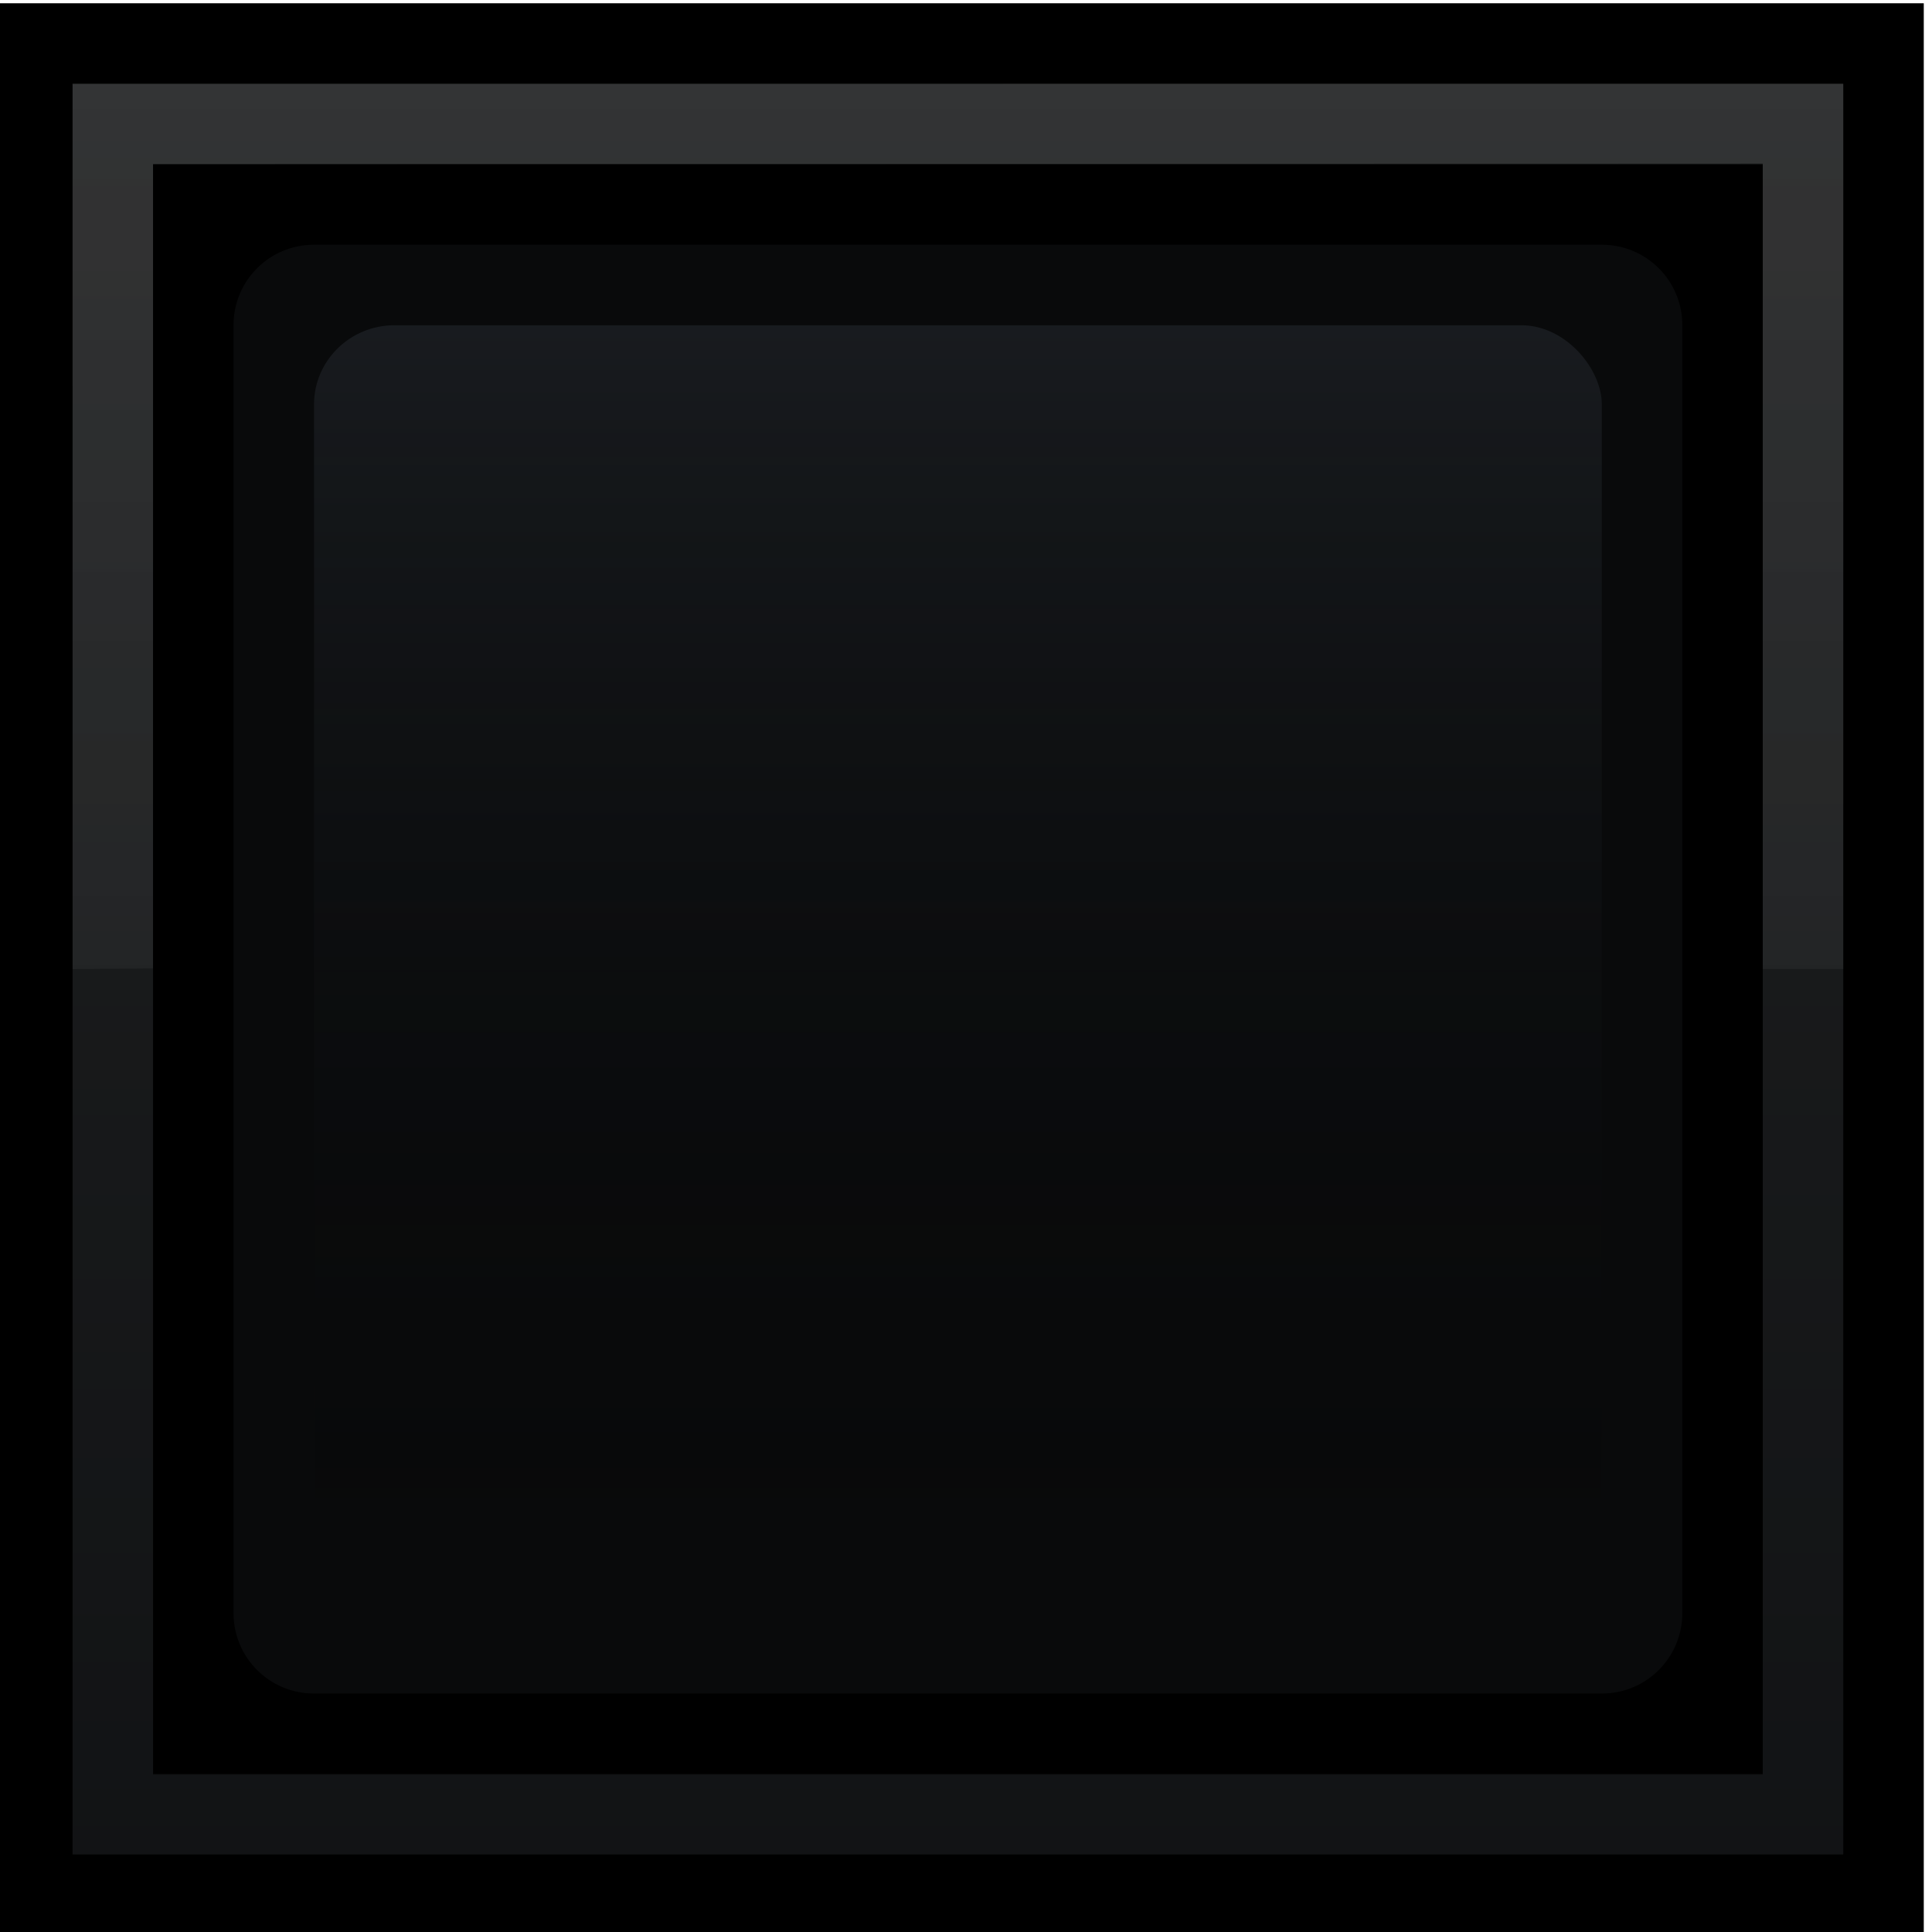 <?xml version="1.0" encoding="UTF-8" standalone="no"?>
<svg
   xmlns:dc="http://purl.org/dc/elements/1.1/"
   xmlns:cc="http://creativecommons.org/ns#"
   xmlns:rdf="http://www.w3.org/1999/02/22-rdf-syntax-ns#"
   xmlns:svg="http://www.w3.org/2000/svg"
   xmlns="http://www.w3.org/2000/svg"
   xmlns:xlink="http://www.w3.org/1999/xlink"
   xmlns:sodipodi="http://sodipodi.sourceforge.net/DTD/sodipodi-0.dtd"
   xmlns:inkscape="http://www.inkscape.org/namespaces/inkscape"
   id="svg5367"
   version="1.1"
   viewBox="0 0 6.35 6.35"
   height="24"
   width="24"
   sodipodi:docname="step_btn_off.svg"
   inkscape:version="0.92.1 r">
  <sodipodi:namedview
     pagecolor="#ffffff"
     bordercolor="#666666"
     borderopacity="1"
     objecttolerance="10"
     gridtolerance="10"
     guidetolerance="10"
     inkscape:pageopacity="0"
     inkscape:pageshadow="2"
     inkscape:window-width="2560"
     inkscape:window-height="1355"
     id="namedview1050"
     showgrid="false"
     inkscape:zoom="9.8333333"
     inkscape:cx="12"
     inkscape:cy="12"
     inkscape:window-x="0"
     inkscape:window-y="0"
     inkscape:window-maximized="1"
     inkscape:current-layer="svg5367" />
  <defs
     id="defs5361">
    <linearGradient
       xlink:href="#Silver"
       id="linearGradient5300"
       gradientUnits="userSpaceOnUse"
       gradientTransform="matrix(0.373,0,0,0.431,510.645,-263.668)"
       x1="153.812"
       y1="98.912"
       x2="153.812"
       y2="149.913" />
    <linearGradient
       id="Silver">
      <stop
         id="stop8818"
         offset="0"
         style="stop-color:#c2c9cf;stop-opacity:1;" />
      <stop
         style="stop-color:#6e7883;stop-opacity:1;"
         offset="1"
         id="stop10868" />
    </linearGradient>
    <linearGradient
       xlink:href="#Hightlight4"
       id="linearGradient5297"
       gradientUnits="userSpaceOnUse"
       gradientTransform="matrix(0.378,0,0,0.378,511.059,-257.351)"
       x1="132.26"
       y1="96.269"
       x2="132.26"
       y2="154.533" />
    <linearGradient
       id="Hightlight4">
      <stop
         style="stop-color:#ffffff;stop-opacity:1;"
         offset="0"
         id="stop6754-1" />
      <stop
         style="stop-color:#ffffff;stop-opacity:0;"
         offset="1"
         id="stop6756-5" />
    </linearGradient>
    <linearGradient
       xlink:href="#Hightlight4"
       id="linearGradient5293"
       gradientUnits="userSpaceOnUse"
       gradientTransform="translate(-117.134,-240.643)"
       x1="685.134"
       y1="22.643"
       x2="685.134"
       y2="38.643" />
    <linearGradient
       xlink:href="#Silver"
       id="linearGradient3695"
       gradientUnits="userSpaceOnUse"
       gradientTransform="matrix(0.373,0,0,0.431,482.379,-263.512)"
       x1="153.812"
       y1="98.912"
       x2="153.812"
       y2="149.913" />
    <linearGradient
       xlink:href="#Hightlight4"
       id="linearGradient3692"
       gradientUnits="userSpaceOnUse"
       gradientTransform="matrix(0.378,0,0,0.378,482.793,-257.195)"
       x1="148.15"
       y1="96.269"
       x2="148.15"
       y2="154.533" />
    <linearGradient
       xlink:href="#DarkHighlight"
       id="linearGradient3688"
       gradientUnits="userSpaceOnUse"
       gradientTransform="translate(-145.401,-240.487)"
       x1="685.134"
       y1="22.643"
       x2="685.134"
       y2="38.643" />
    <linearGradient
       id="DarkHighlight">
      <stop
         style="stop-color:#272c32;stop-opacity:1;"
         offset="0"
         id="stop5107" />
      <stop
         style="stop-color:#000000;stop-opacity:0;"
         offset="1"
         id="stop5109" />
    </linearGradient>
    <linearGradient
       inkscape:collect="always"
       xlink:href="#Silver"
       id="linearGradient3695-7"
       gradientUnits="userSpaceOnUse"
       gradientTransform="matrix(0.398,0,0,0.46,514.537,-281.08)"
       x1="153.812"
       y1="98.912"
       x2="153.812"
       y2="149.913" />
    <linearGradient
       inkscape:collect="always"
       xlink:href="#Hightlight4"
       id="linearGradient3692-7"
       gradientUnits="userSpaceOnUse"
       gradientTransform="matrix(0.403,0,0,0.403,514.979,-274.341)"
       x1="148.15"
       y1="96.269"
       x2="148.15"
       y2="154.533" />
    <linearGradient
       inkscape:collect="always"
       xlink:href="#DarkHighlight"
       id="linearGradient3688-3"
       gradientUnits="userSpaceOnUse"
       gradientTransform="matrix(1.067,0,0,1.067,-155.094,-256.52)"
       x1="685.134"
       y1="22.643"
       x2="685.134"
       y2="38.643" />
  </defs>
  <g
     transform="matrix(0.248,0,0,0.248,-139.629,58.696)"
     style="display:inline"
     id="g5803">
    <path
       sodipodi:nodetypes="ccccc"
       style="display:inline;fill:#000000;fill-opacity:1;stroke:none;stroke-width:1.067;filter:url(#filter5497)"
       d="m 562.916,-236.634 v 25.6 h 25.6 v -25.6 z"
       id="path4581"
       inkscape:connector-curvature="0" />
    <path
       style="display:inline;opacity:0.4;fill:url(#linearGradient3695-7);fill-opacity:1;stroke:none;stroke-width:1.067;filter:url(#filter5497)"
       d="m 575.72,-235.567 h -11.738 v 23.467 h 11.738 11.729 v -23.467 z"
       id="path4583"
       inkscape:connector-curvature="0"
       sodipodi:nodetypes="ccccccc" />
    <path
       sodipodi:nodetypes="ccccccccc"
       inkscape:connector-curvature="0"
       id="path4587"
       d="m 563.982,-235.567 v 11.733 l 1.067,-0.009 6e-5,-10.658 21.333,-0.009 6e-5,10.675 h 1.067 v -11.733 z"
       style="display:inline;opacity:0.3;fill:url(#linearGradient3692-7);fill-opacity:1;stroke:none;stroke-width:1.067;filter:url(#filter5497)" />
    <rect
       style="fill:#090a0b;fill-opacity:1;stroke:none;stroke-width:1.067"
       id="rect4589"
       width="21.333"
       height="21.333"
       x="565.049"
       y="-234.492"
       rx="0"
       ry="0" />
    <rect
       style="opacity:0.5;fill:url(#linearGradient3688-3);fill-opacity:1;stroke:none;stroke-width:1.067"
       id="rect4591"
       width="17.067"
       height="17.067"
       x="567.182"
       y="-232.367"
       ry="1.049"
       rx="1.067" />
    <path
       id="path4593"
       d="m 565.049,-234.501 v 21.333 h 21.333 v -21.333 z m 2.133,1.067 h 17.067 c 0.591,0 1.067,0.476 1.067,1.067 v 17.067 c 0,0.591 -0.476,1.067 -1.067,1.067 h -17.067 c -0.591,0 -1.067,-0.476 -1.067,-1.067 v -17.067 c 0,-0.591 0.476,-1.067 1.067,-1.067 z"
       style="fill:#000000;fill-opacity:1;stroke:none;stroke-width:1.067"
       inkscape:connector-curvature="0"
       sodipodi:nodetypes="cccccsssssssss" />
  </g>
</svg>
